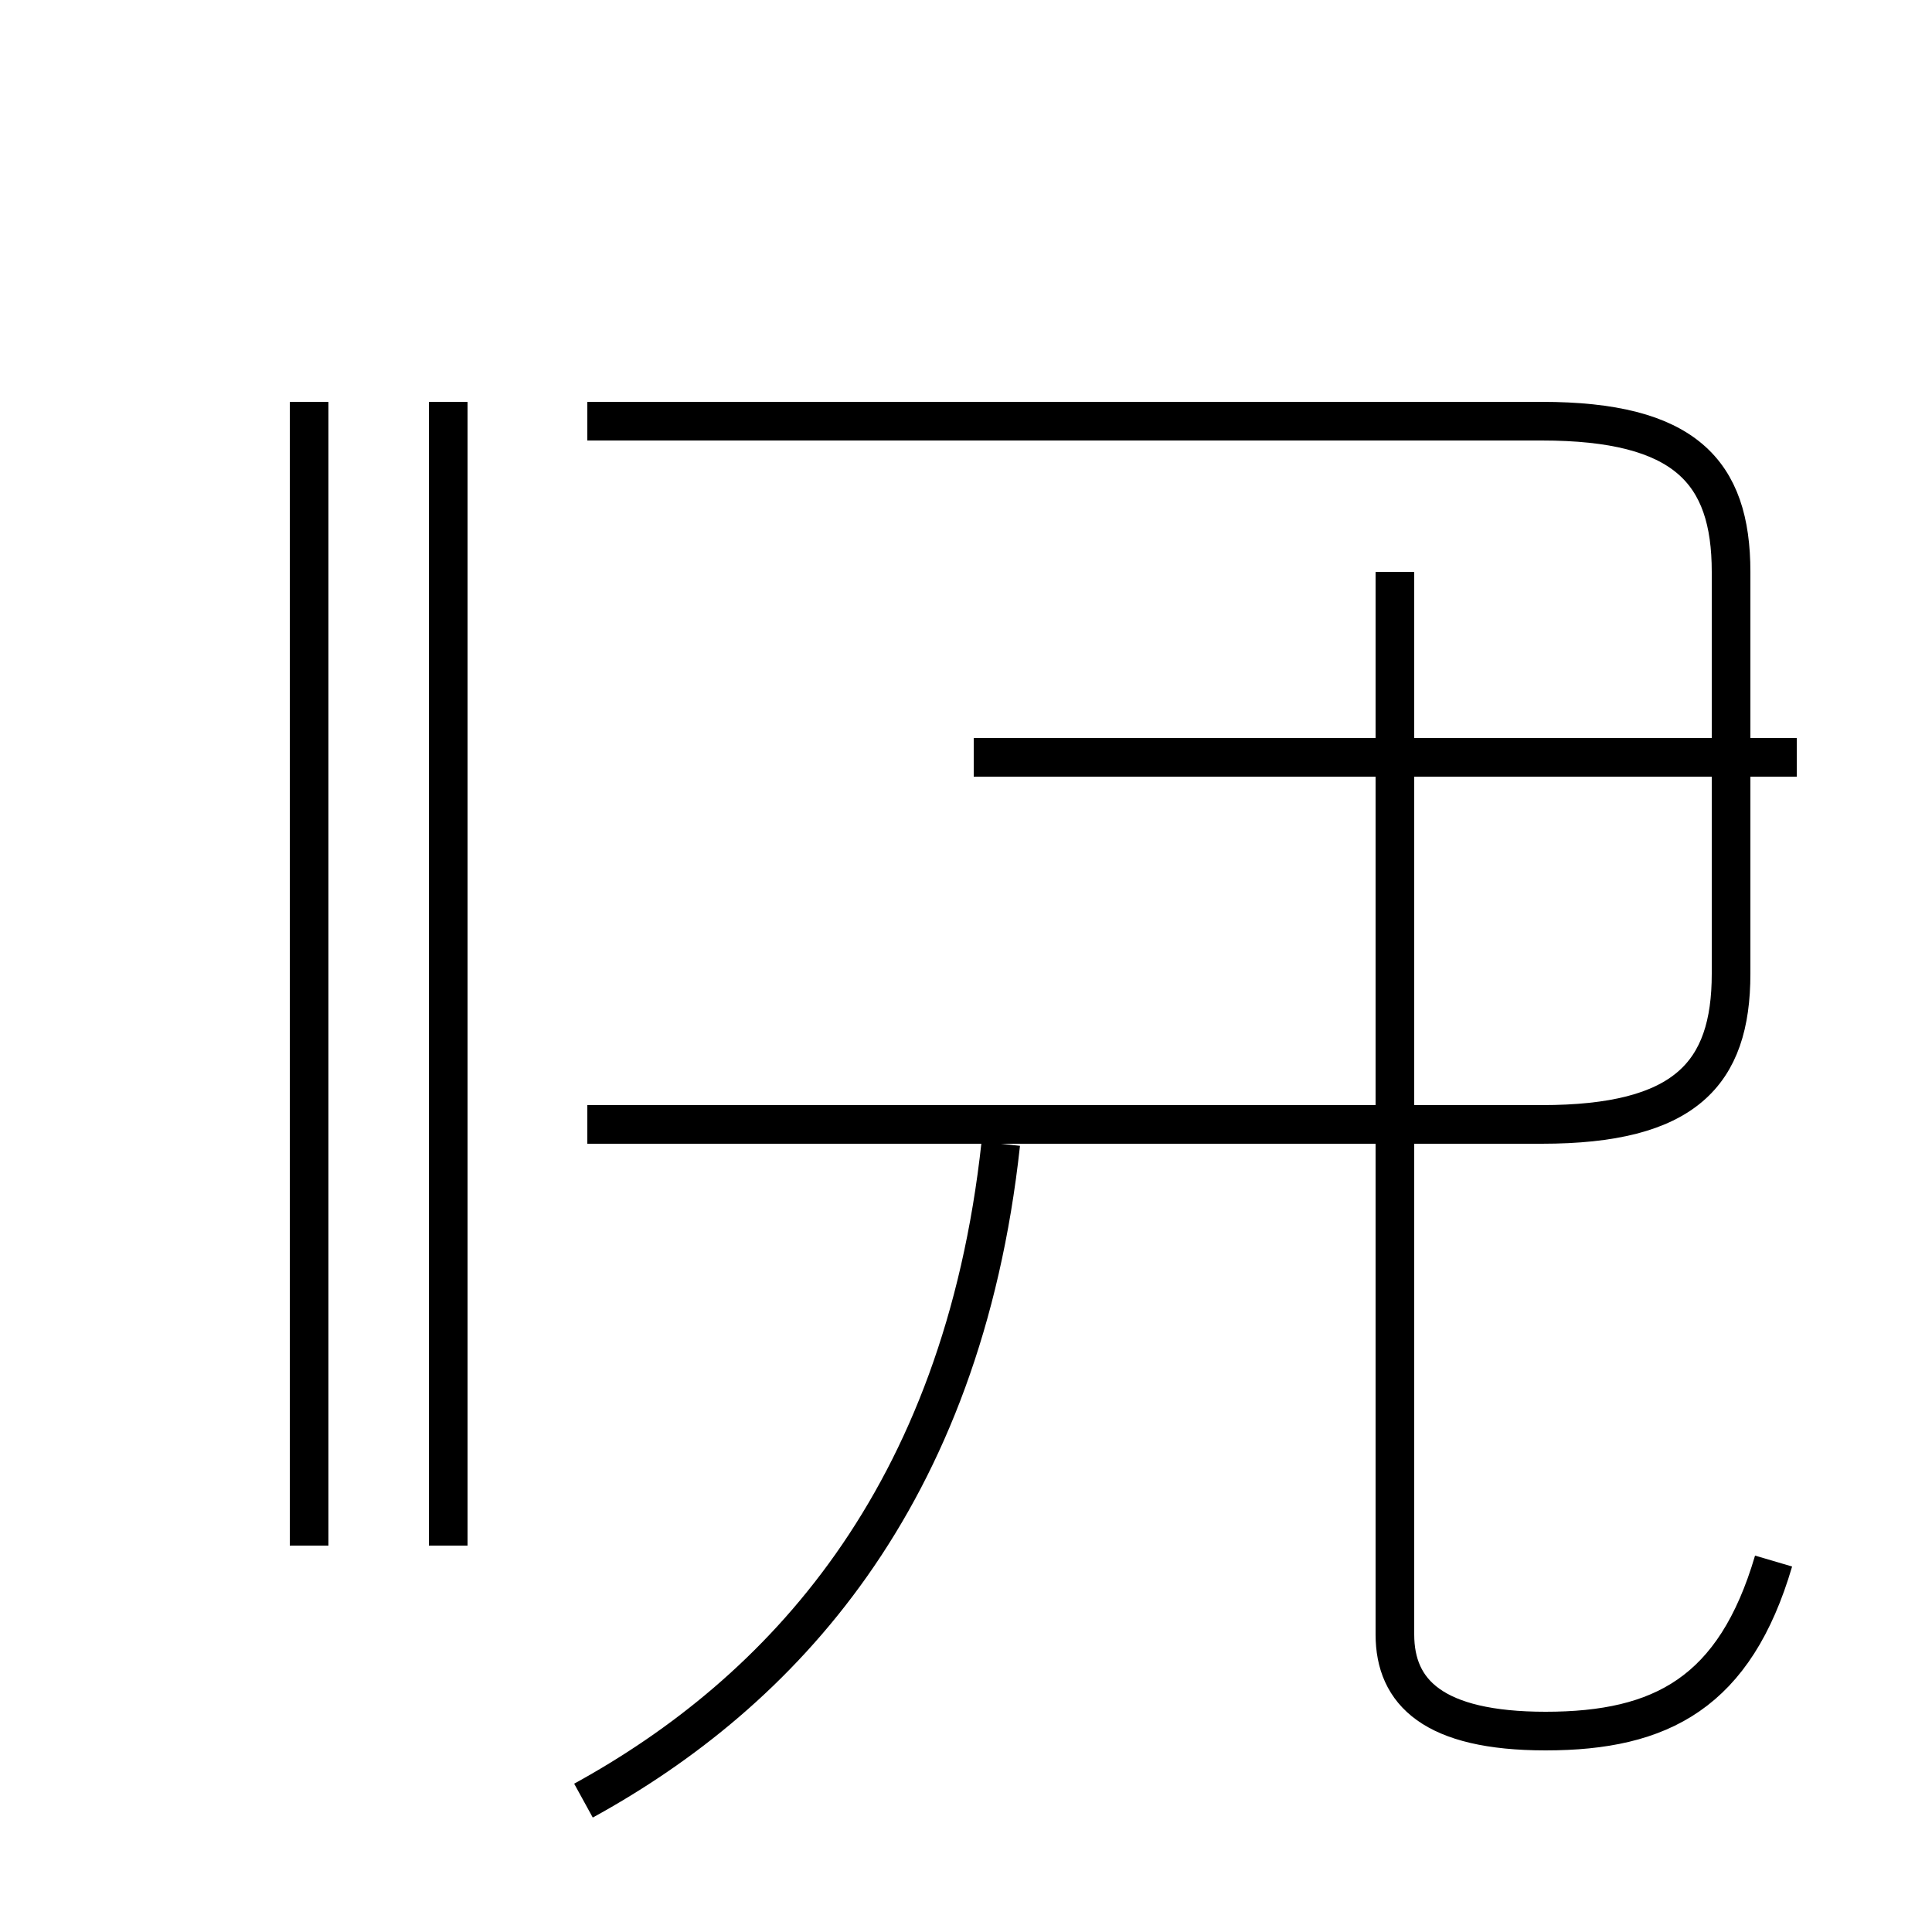 <?xml version='1.0' encoding='utf8'?>
<svg viewBox="0.0 -44.0 50.0 50.0" version="1.1" xmlns="http://www.w3.org/2000/svg">
<rect x="0.0" y="-44.0" width="50.0" height="50.0" fill="#808080" stroke="none"/>
<rect x="-1000" y="-1000" width="2000" height="2000" stroke="white" fill="white"/>
<g style="fill:none; stroke:#000000;  stroke-width:1">
<path d="M 8.0 4.0 L 8.0 33.6 M 11.6 4.0 L 11.6 33.6 M 8.0 8.0 L 8.0 33.6 M 15.1 -2.6 C 20.2 0.2 24.9 5.2 25.9 14.4 M 15.2 14.9 L 39.9 14.9 C 43.6 14.9 44.8 16.2 44.8 18.8 L 44.8 29.2 C 44.8 31.8 43.6 33.1 39.9 33.1 L 15.2 33.1 M 46.5 24.4 L 25.2 24.4 M 45.9 3.6 C 44.9 0.2 43.0 -0.8 40.0 -0.8 C 37.1 -0.8 36.1 0.2 36.1 1.7 L 36.1 29.2 " transform="scale(1, -1)" />
</g>
</svg>